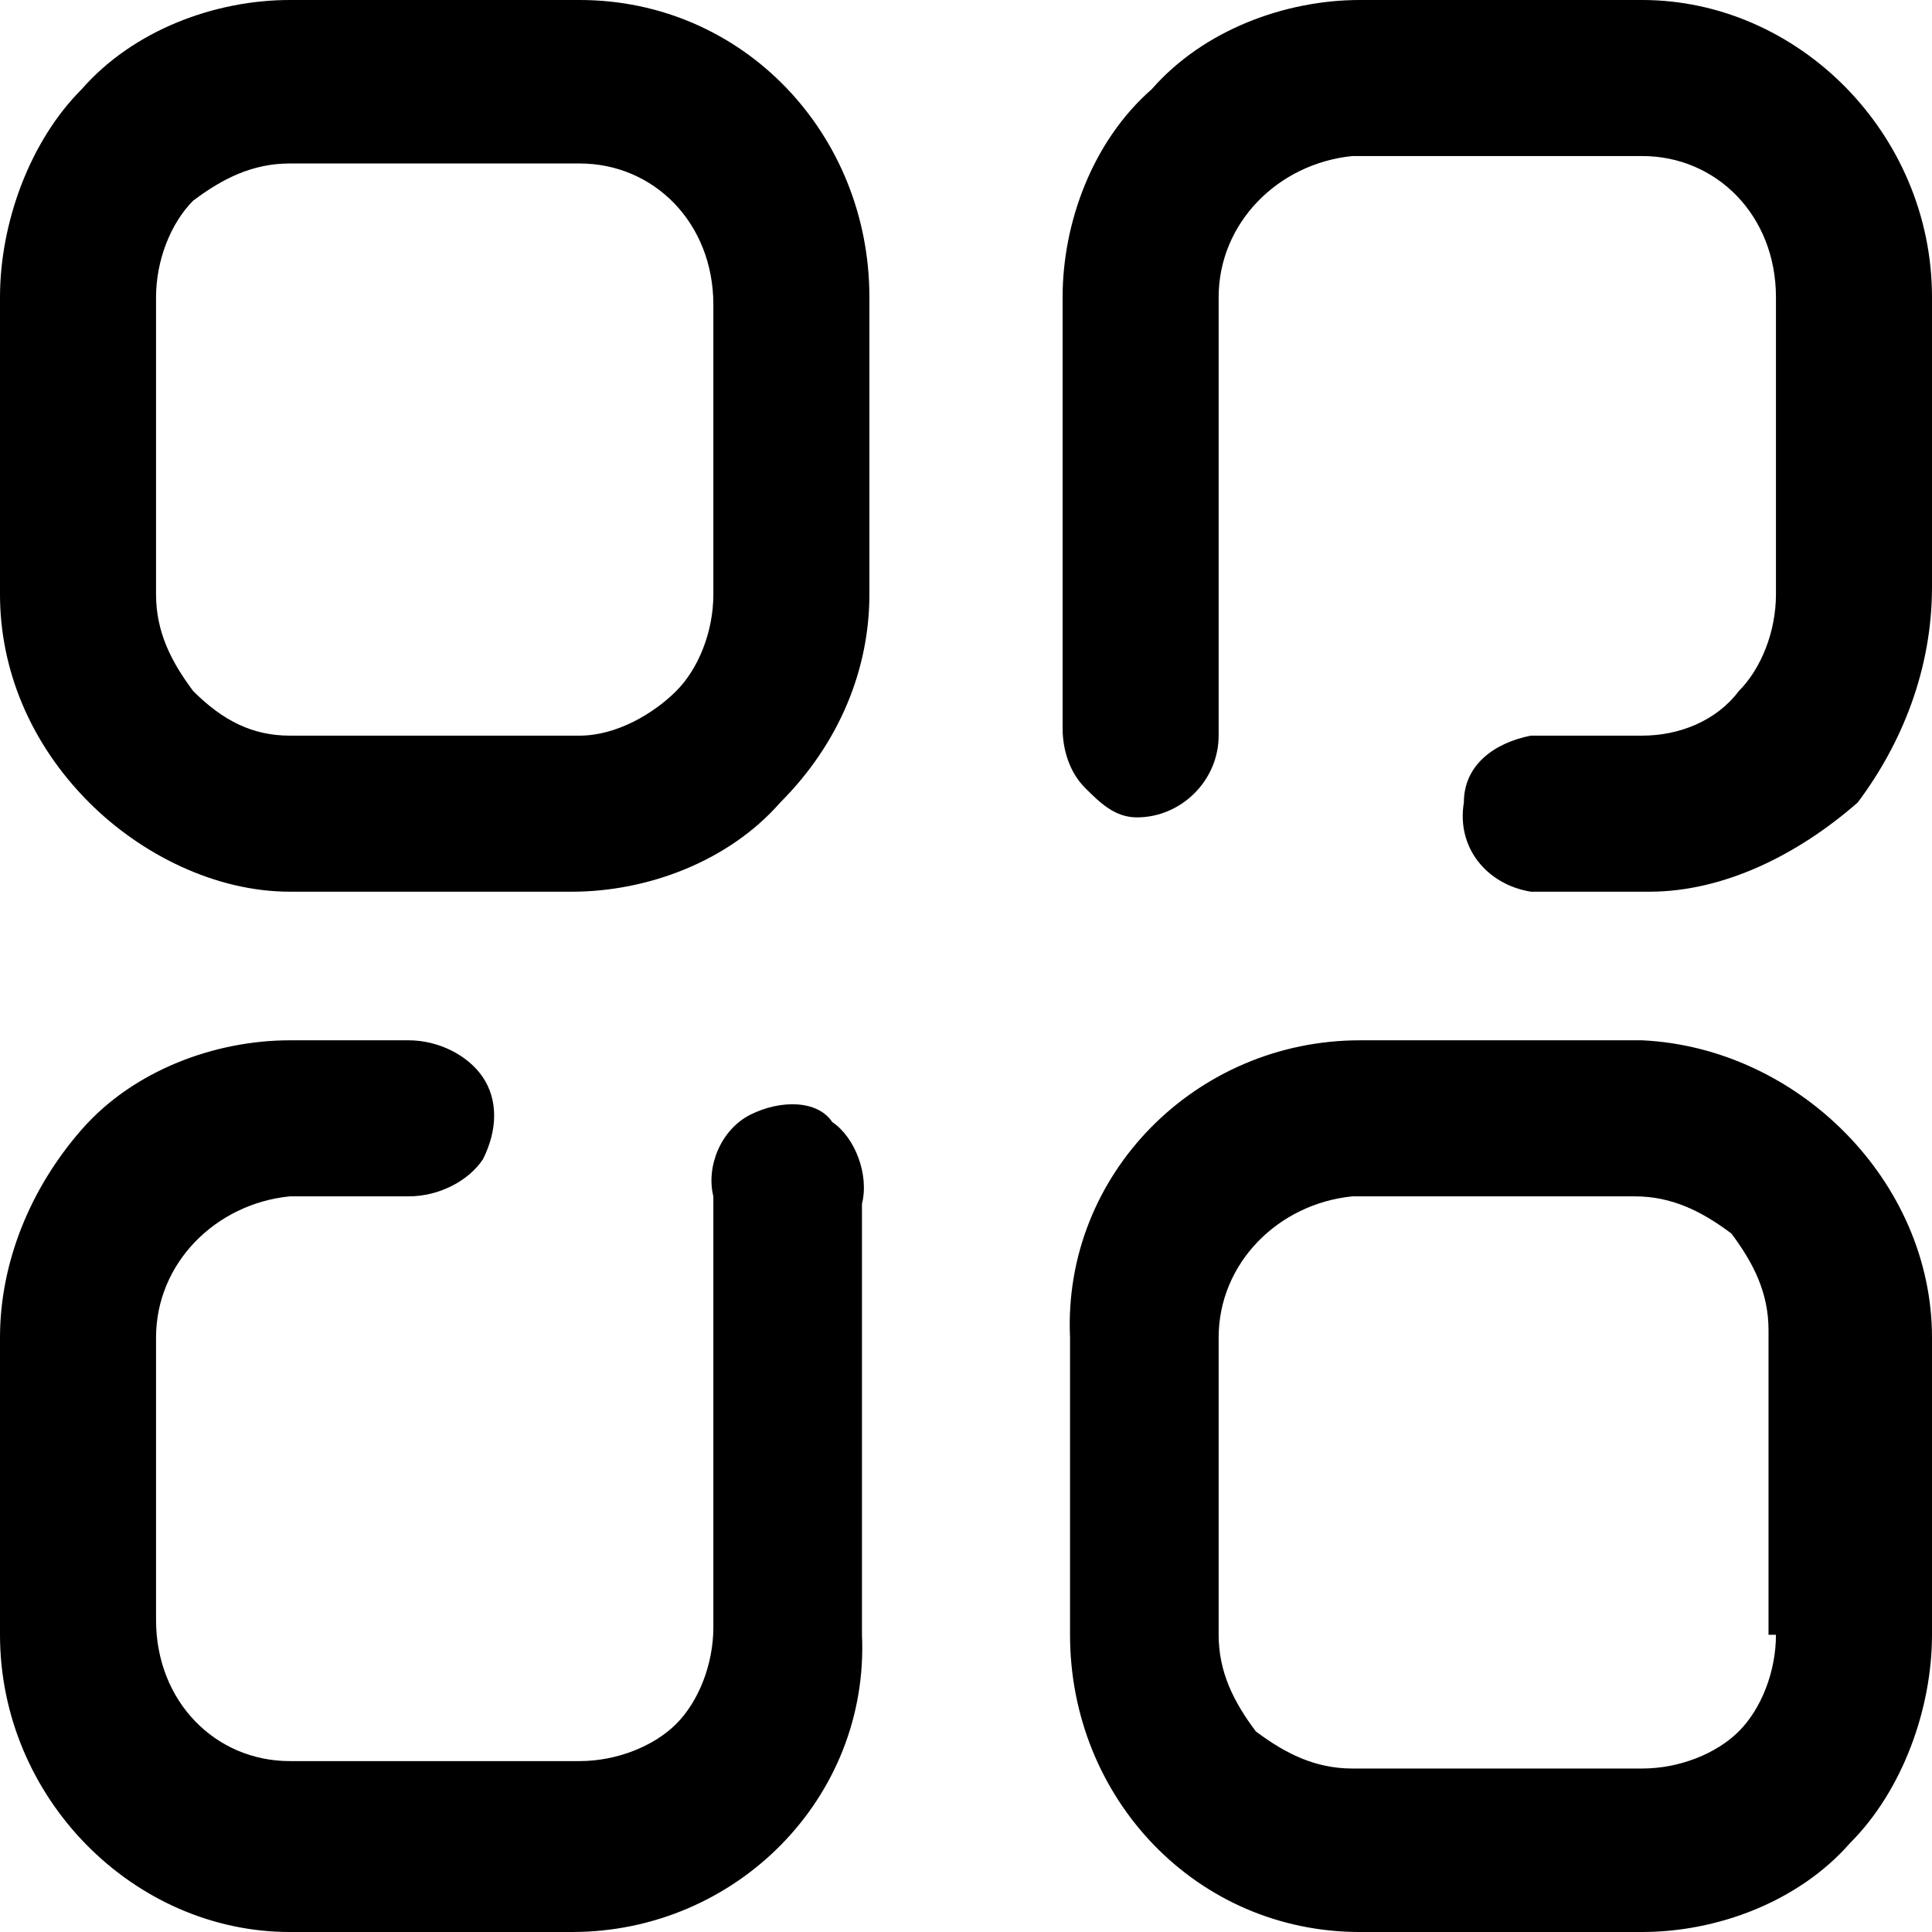 <svg xmlns="http://www.w3.org/2000/svg" viewBox="0 0 26 26"><path d="M15.3 11c.6 0 1.1-.5 1.1-1.1V4c0-1 .8-1.8 1.8-1.9h3.9c1 0 1.8.8 1.8 1.9v4c0 .5-.2 1-.5 1.3-.3.4-.8.6-1.3.6h-1.5c-.5.1-.9.4-.9.9-.1.6.3 1.1.9 1.2h1.6c1 0 2-.5 2.8-1.2.6-.8 1-1.8 1-2.9V4c0-2.2-1.8-4-3.9-4h-3.8c-1 0-2.1.4-2.8 1.2-.8.7-1.2 1.8-1.2 2.8v5.8c0 .3.1.6.3.8.2.2.4.4.7.4zM22.1 14h-3.8c-2.2 0-4 1.8-3.9 4v4c0 2.2 1.7 4 3.9 4h3.8c1 0 2.1-.4 2.8-1.2.7-.7 1.1-1.8 1.1-2.8v-4c0-2.1-1.8-3.9-3.9-4zm1.8 8c0 .5-.2 1-.5 1.3-.3.3-.8.5-1.3.5h-3.9c-.5 0-.9-.2-1.3-.5-.3-.4-.5-.8-.5-1.3v-4c0-1 .8-1.8 1.8-1.9H22c.5 0 .9.2 1.3.5.3.4.5.8.5 1.3V22zM10.1 15c-.4.2-.6.7-.5 1.1v5.8c0 .5-.2 1-.5 1.3-.3.3-.8.5-1.3.5H3.9c-1 0-1.8-.8-1.8-1.9V18c0-1 .8-1.8 1.8-1.9h1.6c.4 0 .8-.2 1-.5.2-.4.2-.8 0-1.1-.2-.3-.6-.5-1-.5H3.9c-1 0-2.1.4-2.8 1.2C.4 16 0 17 0 18v4c0 2.2 1.8 4 3.9 4h3.8c2.2 0 4-1.8 3.9-4v-5.8c.1-.4-.1-.9-.4-1.1-.2-.3-.7-.3-1.1-.1zM3.9 12h3.8c1 0 2.1-.4 2.8-1.2.8-.8 1.2-1.8 1.2-2.8V4c0-2.2-1.7-4-3.9-4H3.9c-1 0-2.1.4-2.8 1.2C.4 1.9 0 3 0 4v4c0 1 .4 2 1.2 2.8.7.7 1.7 1.2 2.7 1.2zM2.1 4c0-.5.2-1 .5-1.3.4-.3.8-.5 1.3-.5h3.9c1 0 1.8.8 1.8 1.9V8c0 .5-.2 1-.5 1.3-.3.3-.8.6-1.3.6H3.9c-.5 0-.9-.2-1.3-.6-.3-.4-.5-.8-.5-1.3V4z"/></svg>